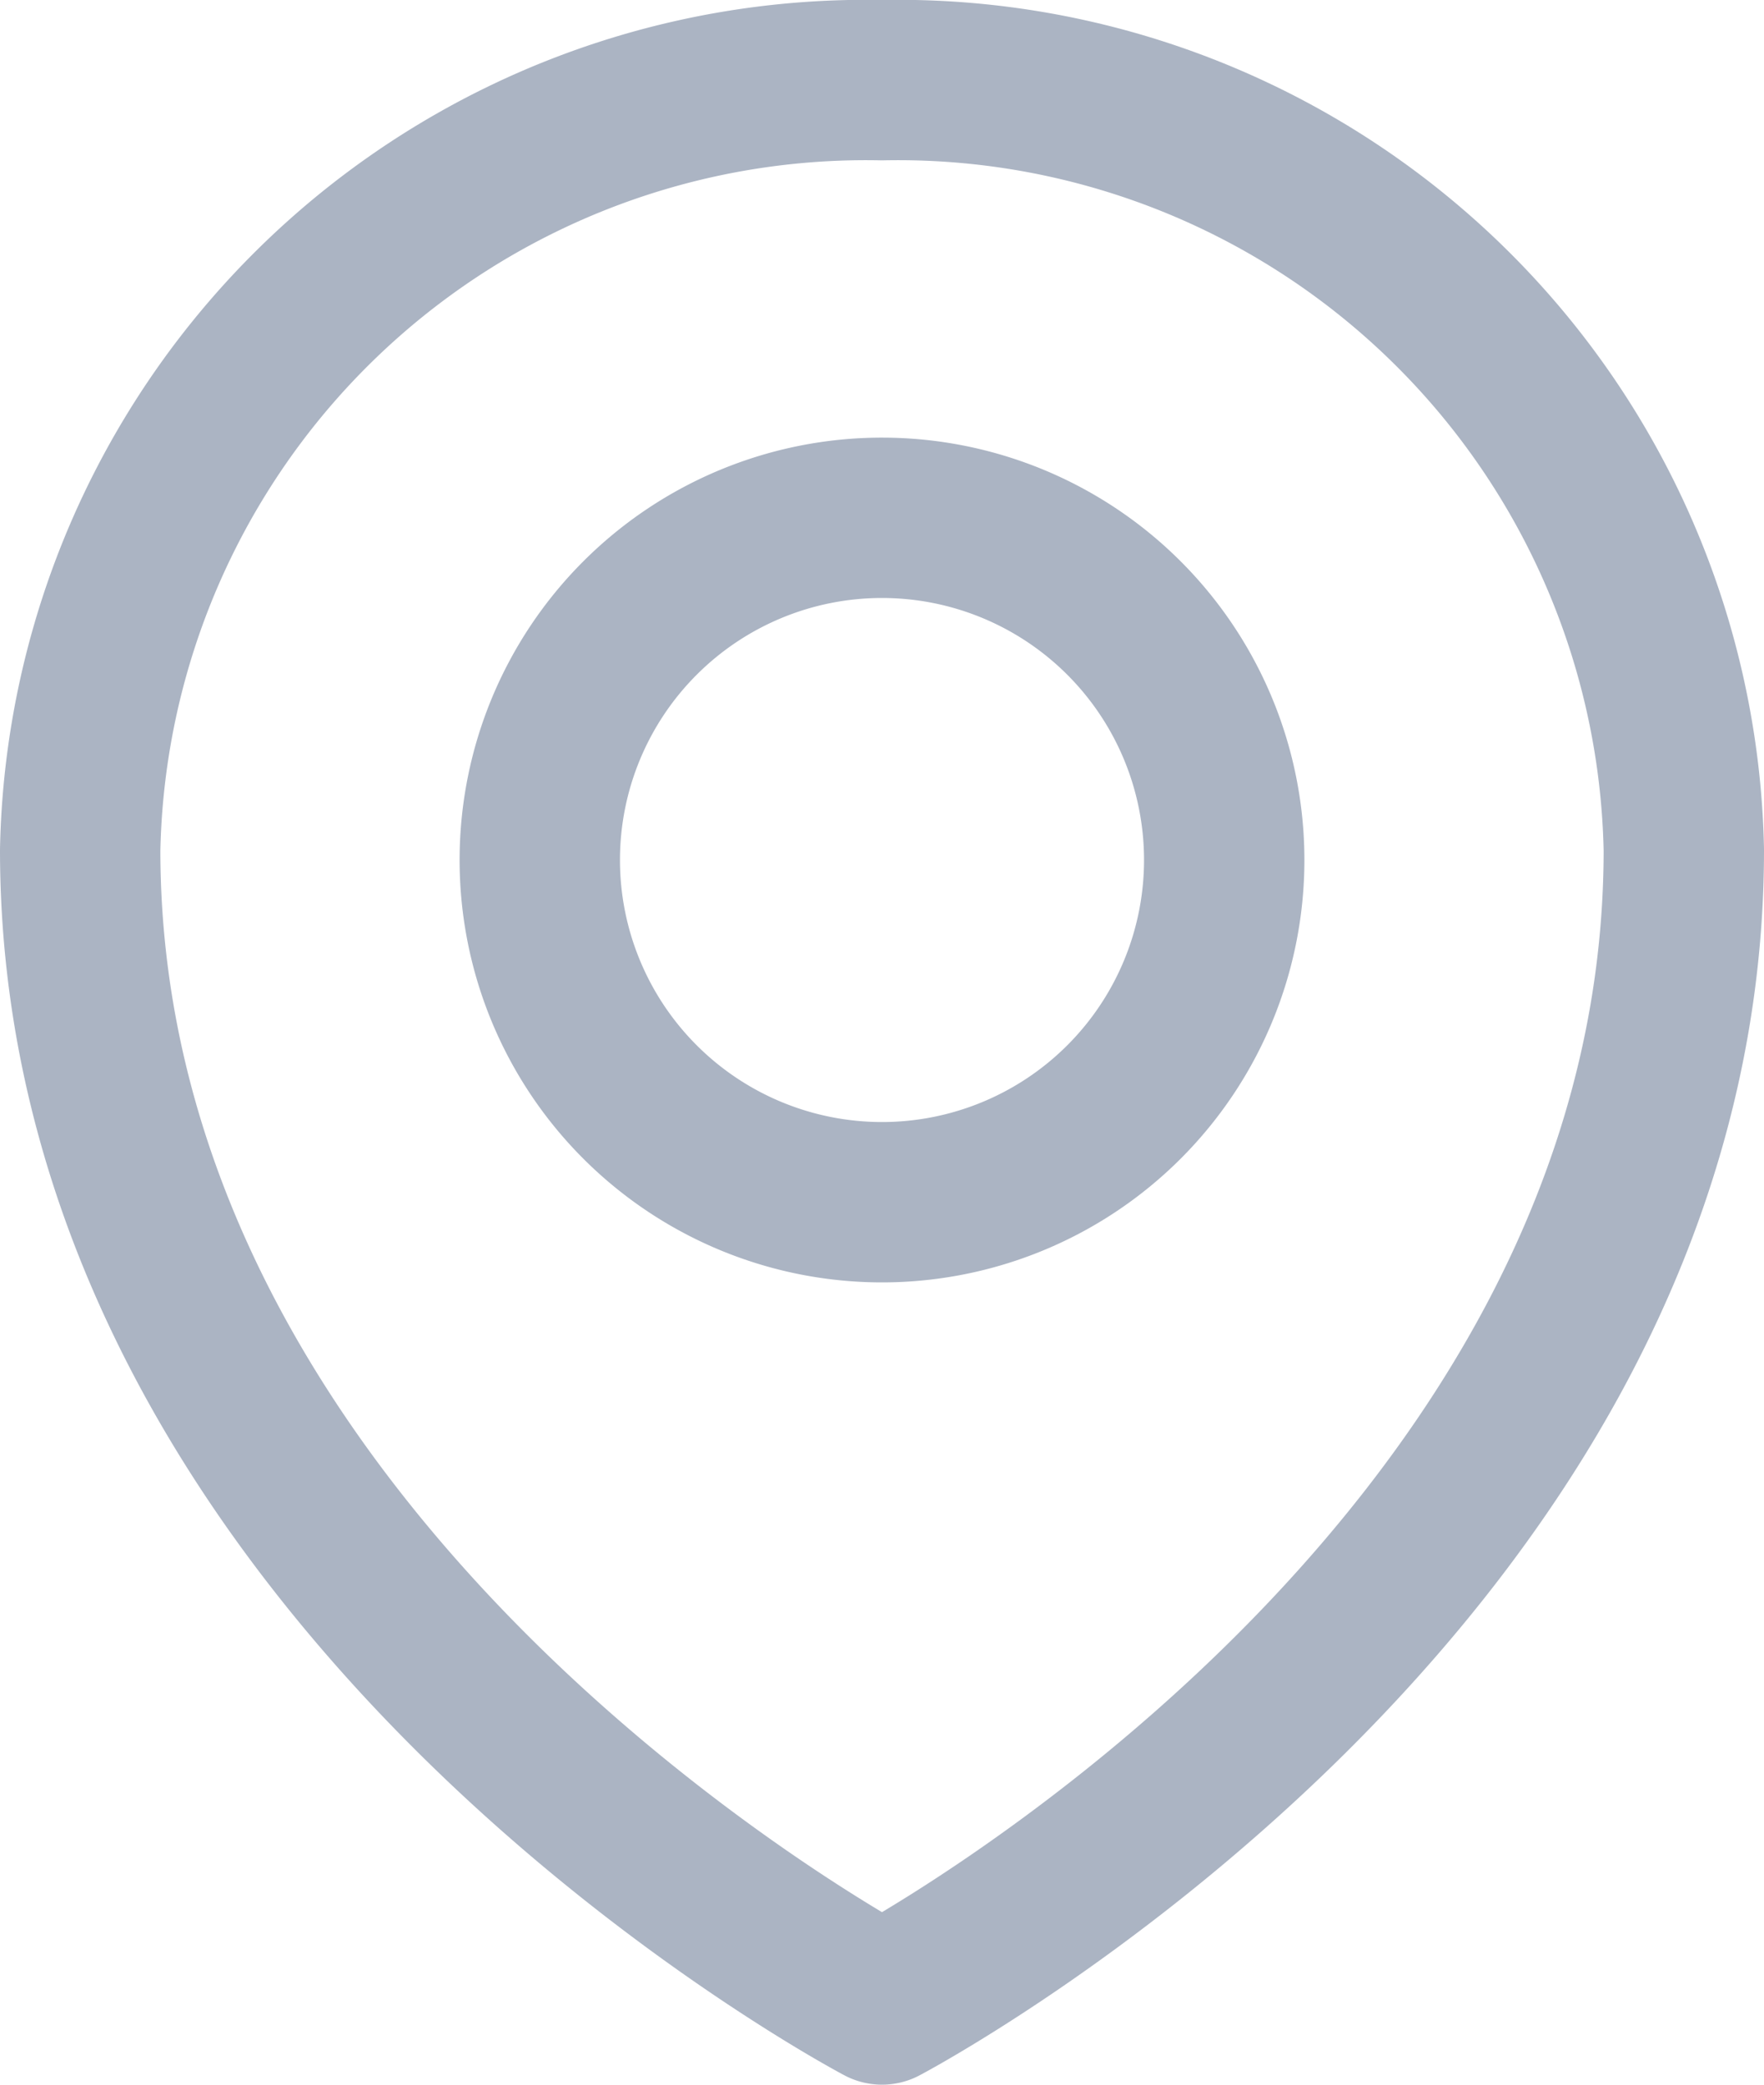 <svg xmlns="http://www.w3.org/2000/svg" width="11" height="13" viewBox="0 0 11 13">
  <g id="Group_21448" data-name="Group 21448" transform="translate(0.5 0.5)">
    <path id="Path_12739" data-name="Path 12739" d="M13.268,9.634A2.134,2.134,0,1,1,11.134,7.5,2.134,2.134,0,0,1,13.268,9.634Z" transform="translate(-6.134 -4.771)" fill="none" stroke="#abb4c3" stroke-linecap="round" stroke-linejoin="round" stroke-width="1"/>
    <path id="Path_12740" data-name="Path 12740" d="M14.5,7.8c0,4.571-5,7.2-5,7.2s-5-2.629-5-7.2A4.9,4.9,0,0,1,9.5,3a4.9,4.9,0,0,1,5,4.8Z" transform="translate(-4.5 -3)" fill="none" stroke="#abb4c3" stroke-linecap="round" stroke-linejoin="round" stroke-width="1"/>
  </g>
</svg>

